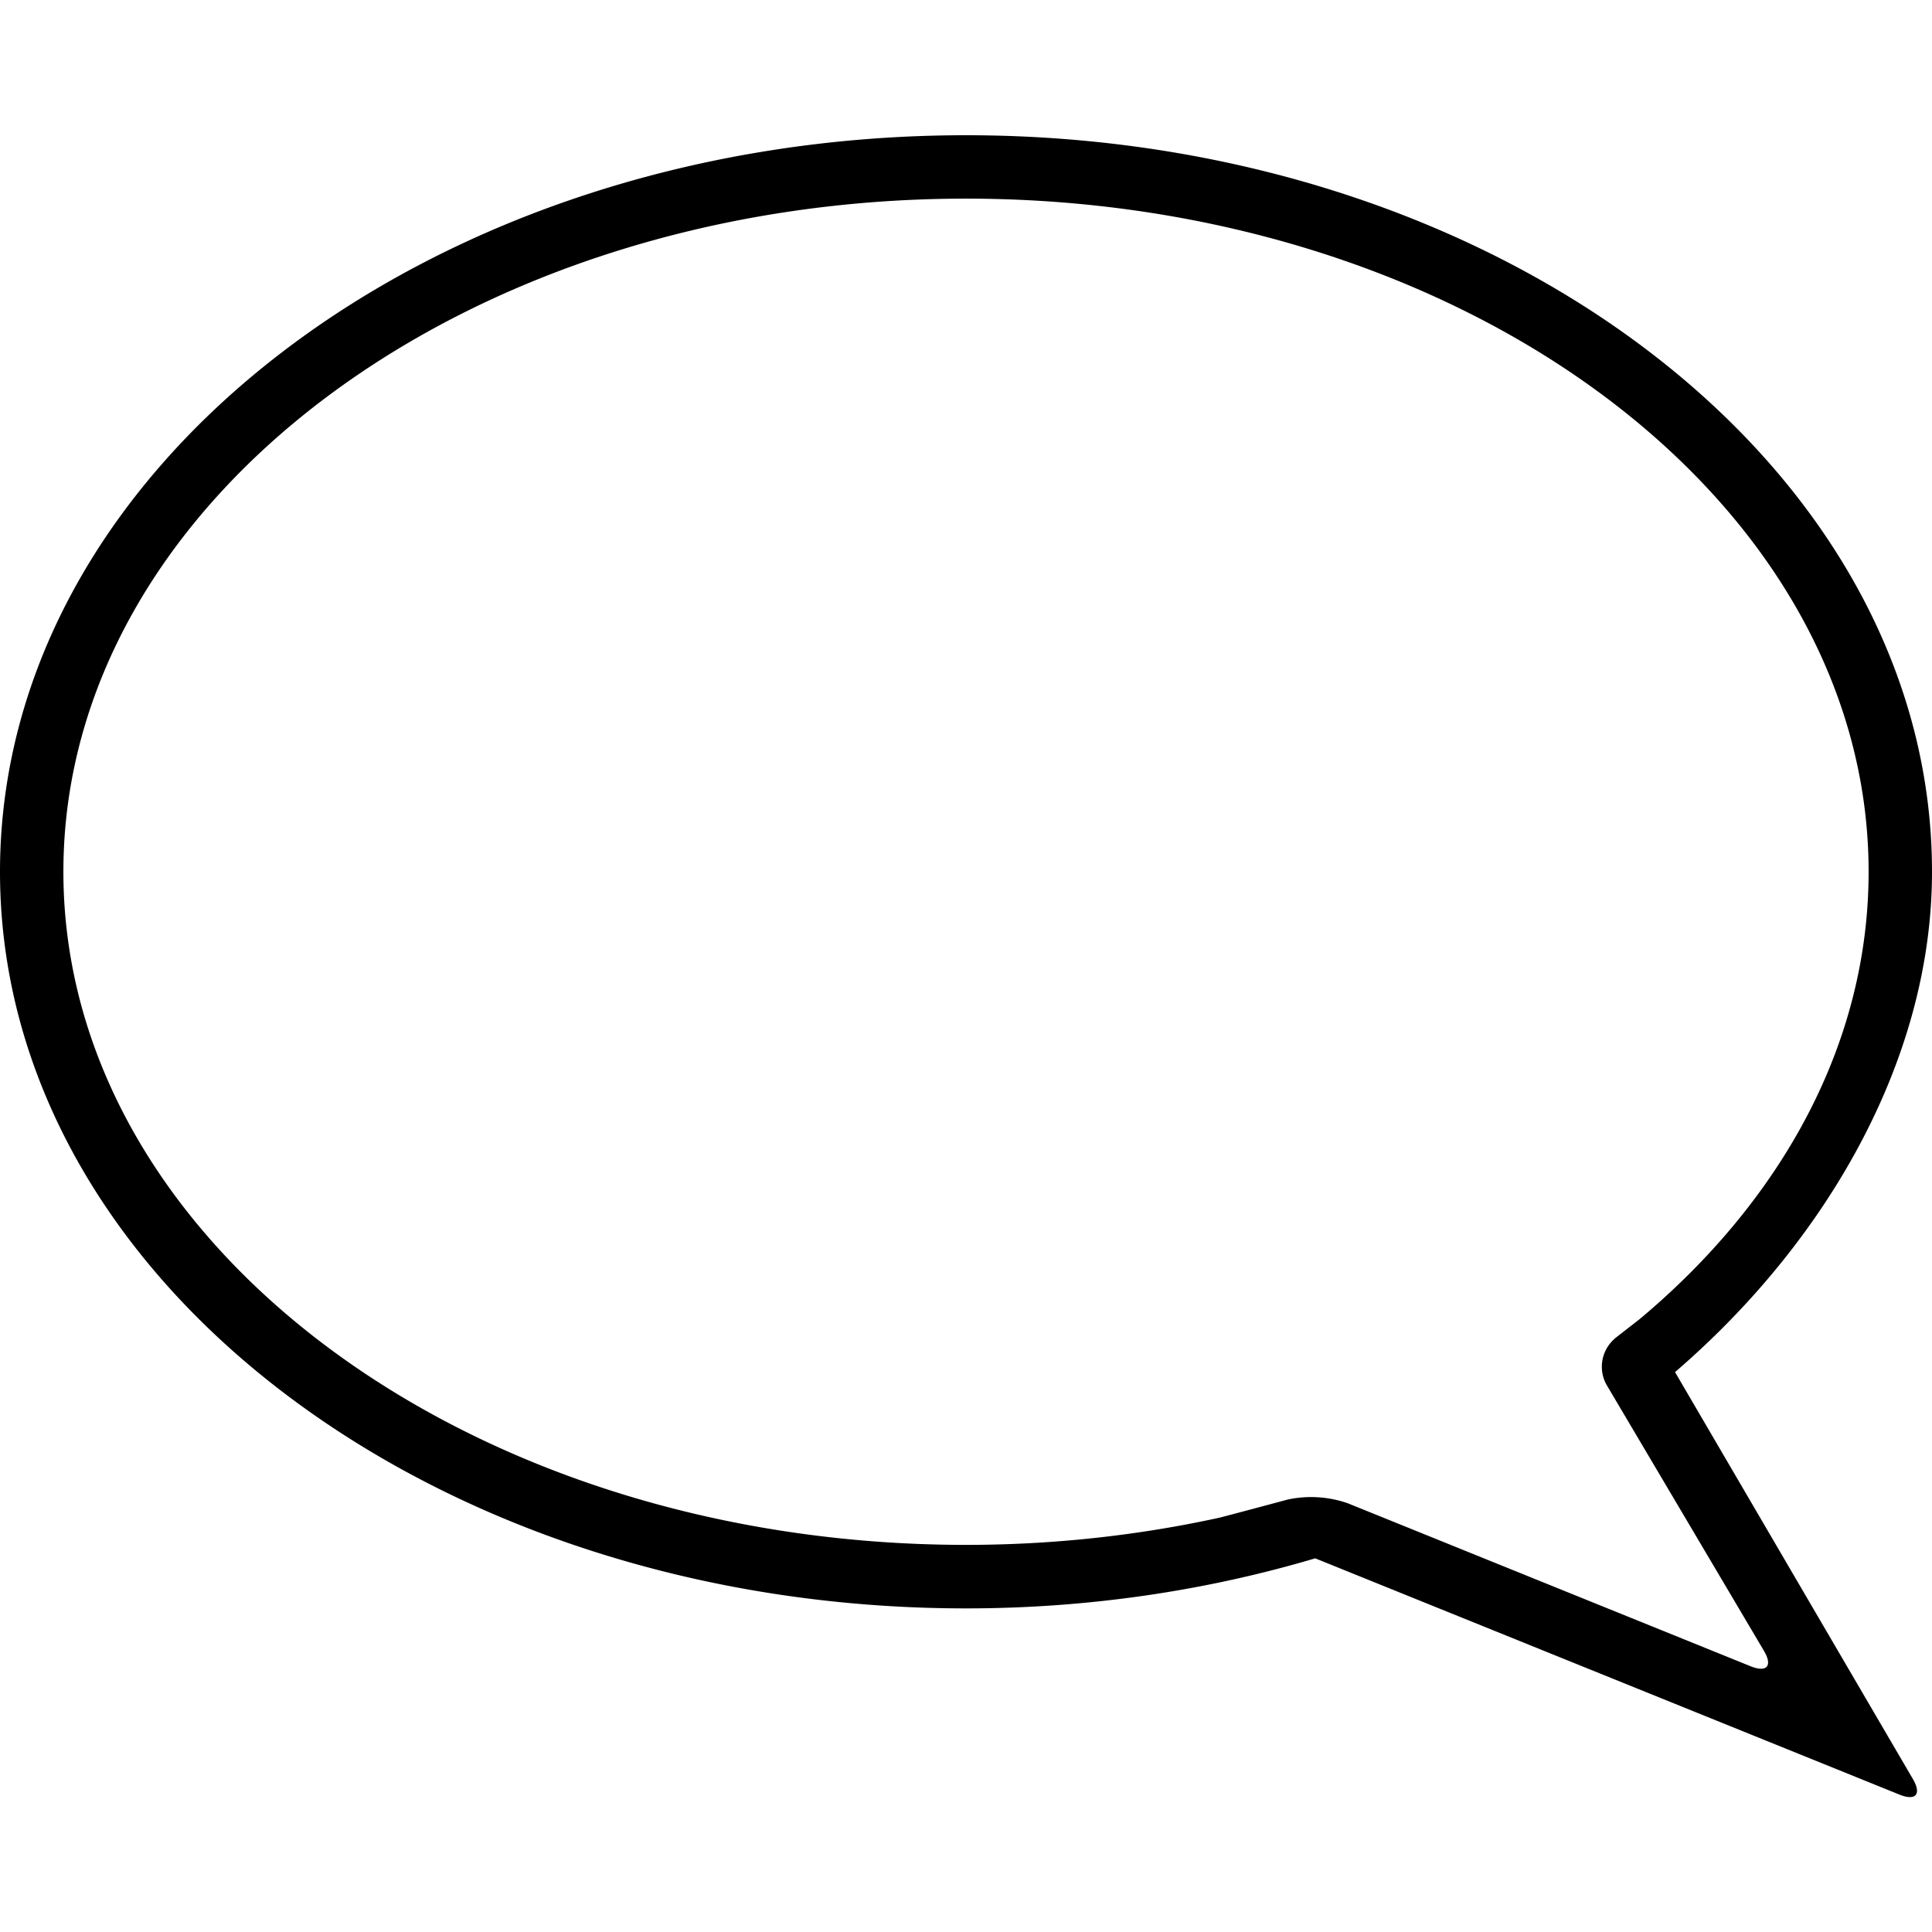 <svg xmlns="http://www.w3.org/2000/svg" width="32" height="32" viewBox="0 0 32 32"><path d="M27.473 22.263a.45.45 0 0 0-.68-.13l-.037.03a.614.614 0 0 0-.147.773l2.608 4.408c.147.248.048.363-.22.255l-6.673-2.7a1.848 1.848 0 0 0-.994-.062l-.673.18c-.28.073-.288.222-.02.33l10.826 4.378c.268.108.367-.007.222-.256l-4.212-7.206zM21.1 24.9l-.89.235c-1.336.293-2.748.453-4.21.453-8.243 0-14.95-5.002-14.95-11.15S7.756 3.29 16 3.29s14.95 5 14.95 11.15c0 2.84-1.435 5.436-3.79 7.407l-.42.327.775.745C30.157 20.74 32 17.63 32 14.44c0-6.727-7.18-12.2-16-12.2S0 7.714 0 14.44c0 6.727 7.177 12.2 16 12.2 2.037 0 3.986-.296 5.78-.828l-.682-.912z"/></svg>
